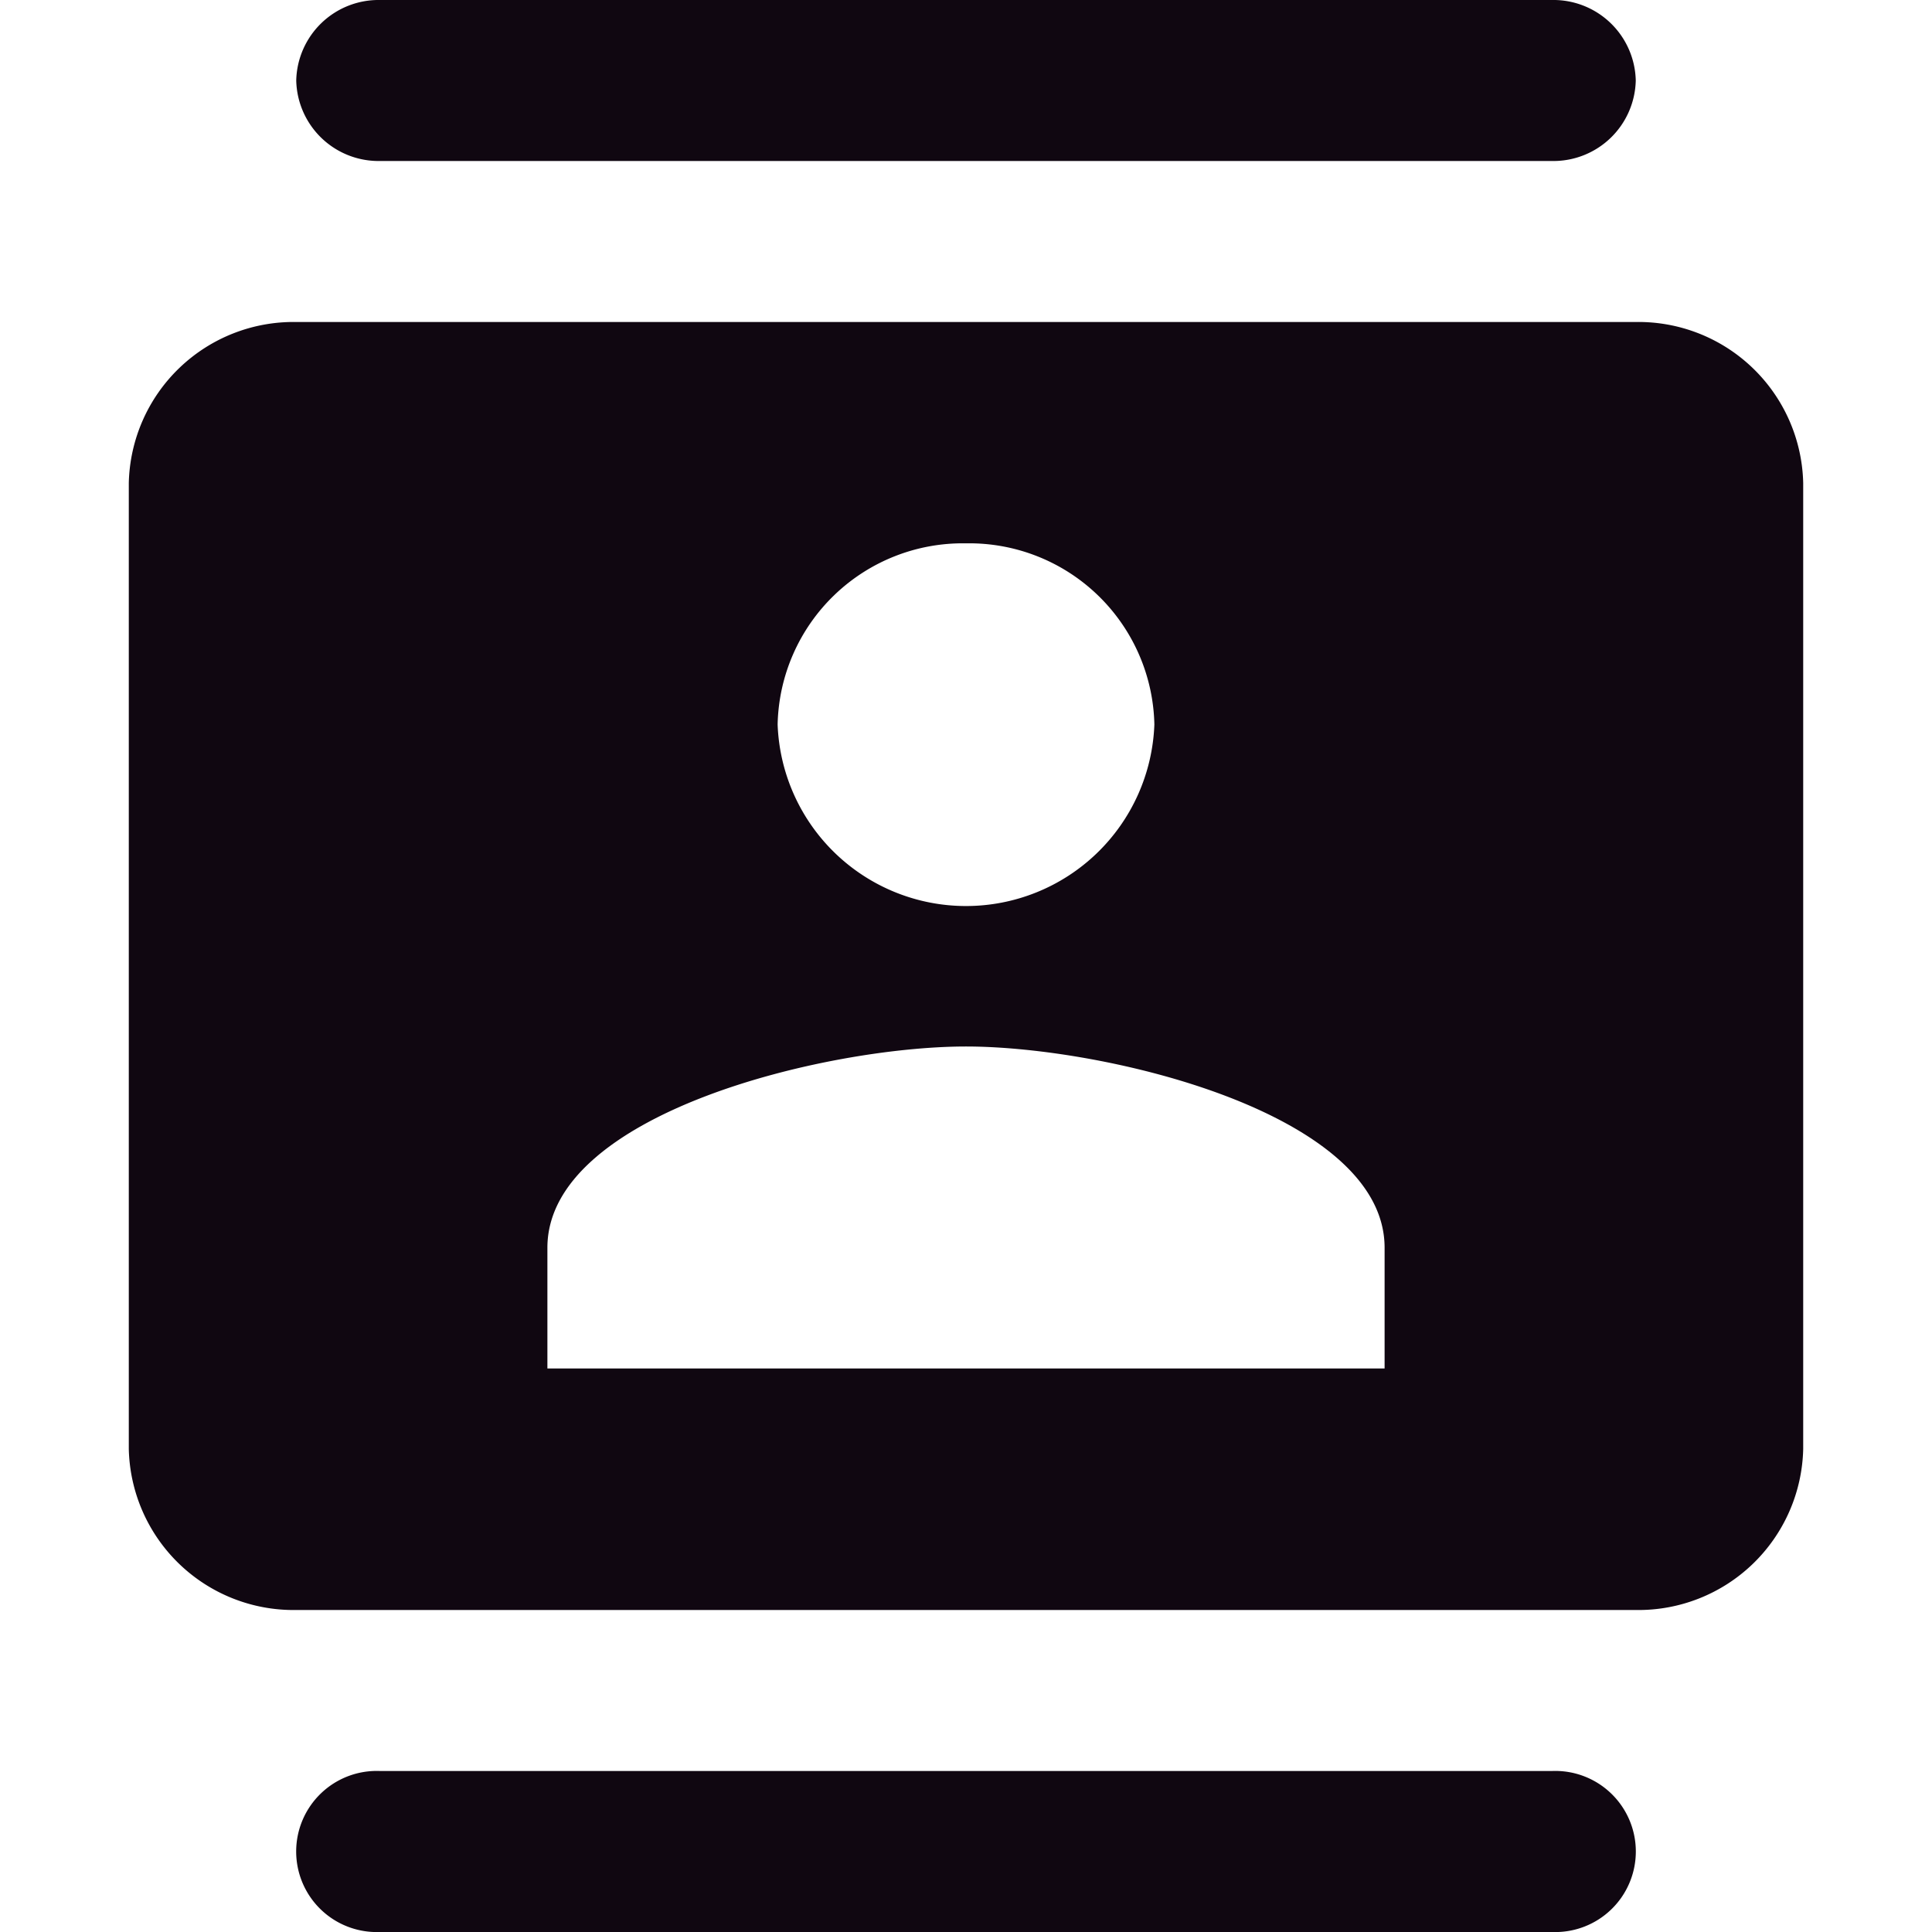<?xml version="1.0" encoding="UTF-8"?>
<svg xmlns="http://www.w3.org/2000/svg" id="contacts_24dp" width="30" height="30" viewBox="0 0 30 30">
  <path id="Tracé_5603" data-name="Tracé 5603" d="M0,0H30V30H0Z" fill="none"></path>
  <path id="Tracé_5604" data-name="Tracé 5604" d="M24.1,0H5.9A1.279,1.279,0,0,0,4.6,1.25,1.279,1.279,0,0,0,5.9,2.5H24.1a1.279,1.279,0,0,0,1.3-1.25A1.279,1.279,0,0,0,24.1,0ZM5.9,30H24.1a1.251,1.251,0,1,0,0-2.5H5.9a1.251,1.251,0,1,0,0,2.5ZM25.4,5H4.6A2.559,2.559,0,0,0,2,7.5v15A2.559,2.559,0,0,0,4.6,25H25.4A2.559,2.559,0,0,0,28,22.5V7.5A2.559,2.559,0,0,0,25.4,5ZM15,8.437a2.875,2.875,0,0,1,2.925,2.813,2.927,2.927,0,0,1-5.85,0A2.875,2.875,0,0,1,15,8.437ZM21.5,21.25H8.5V19.375c0-2.087,4.329-3.125,6.5-3.125s6.5,1.038,6.5,3.125Z" fill="#100711"></path>
</svg>
